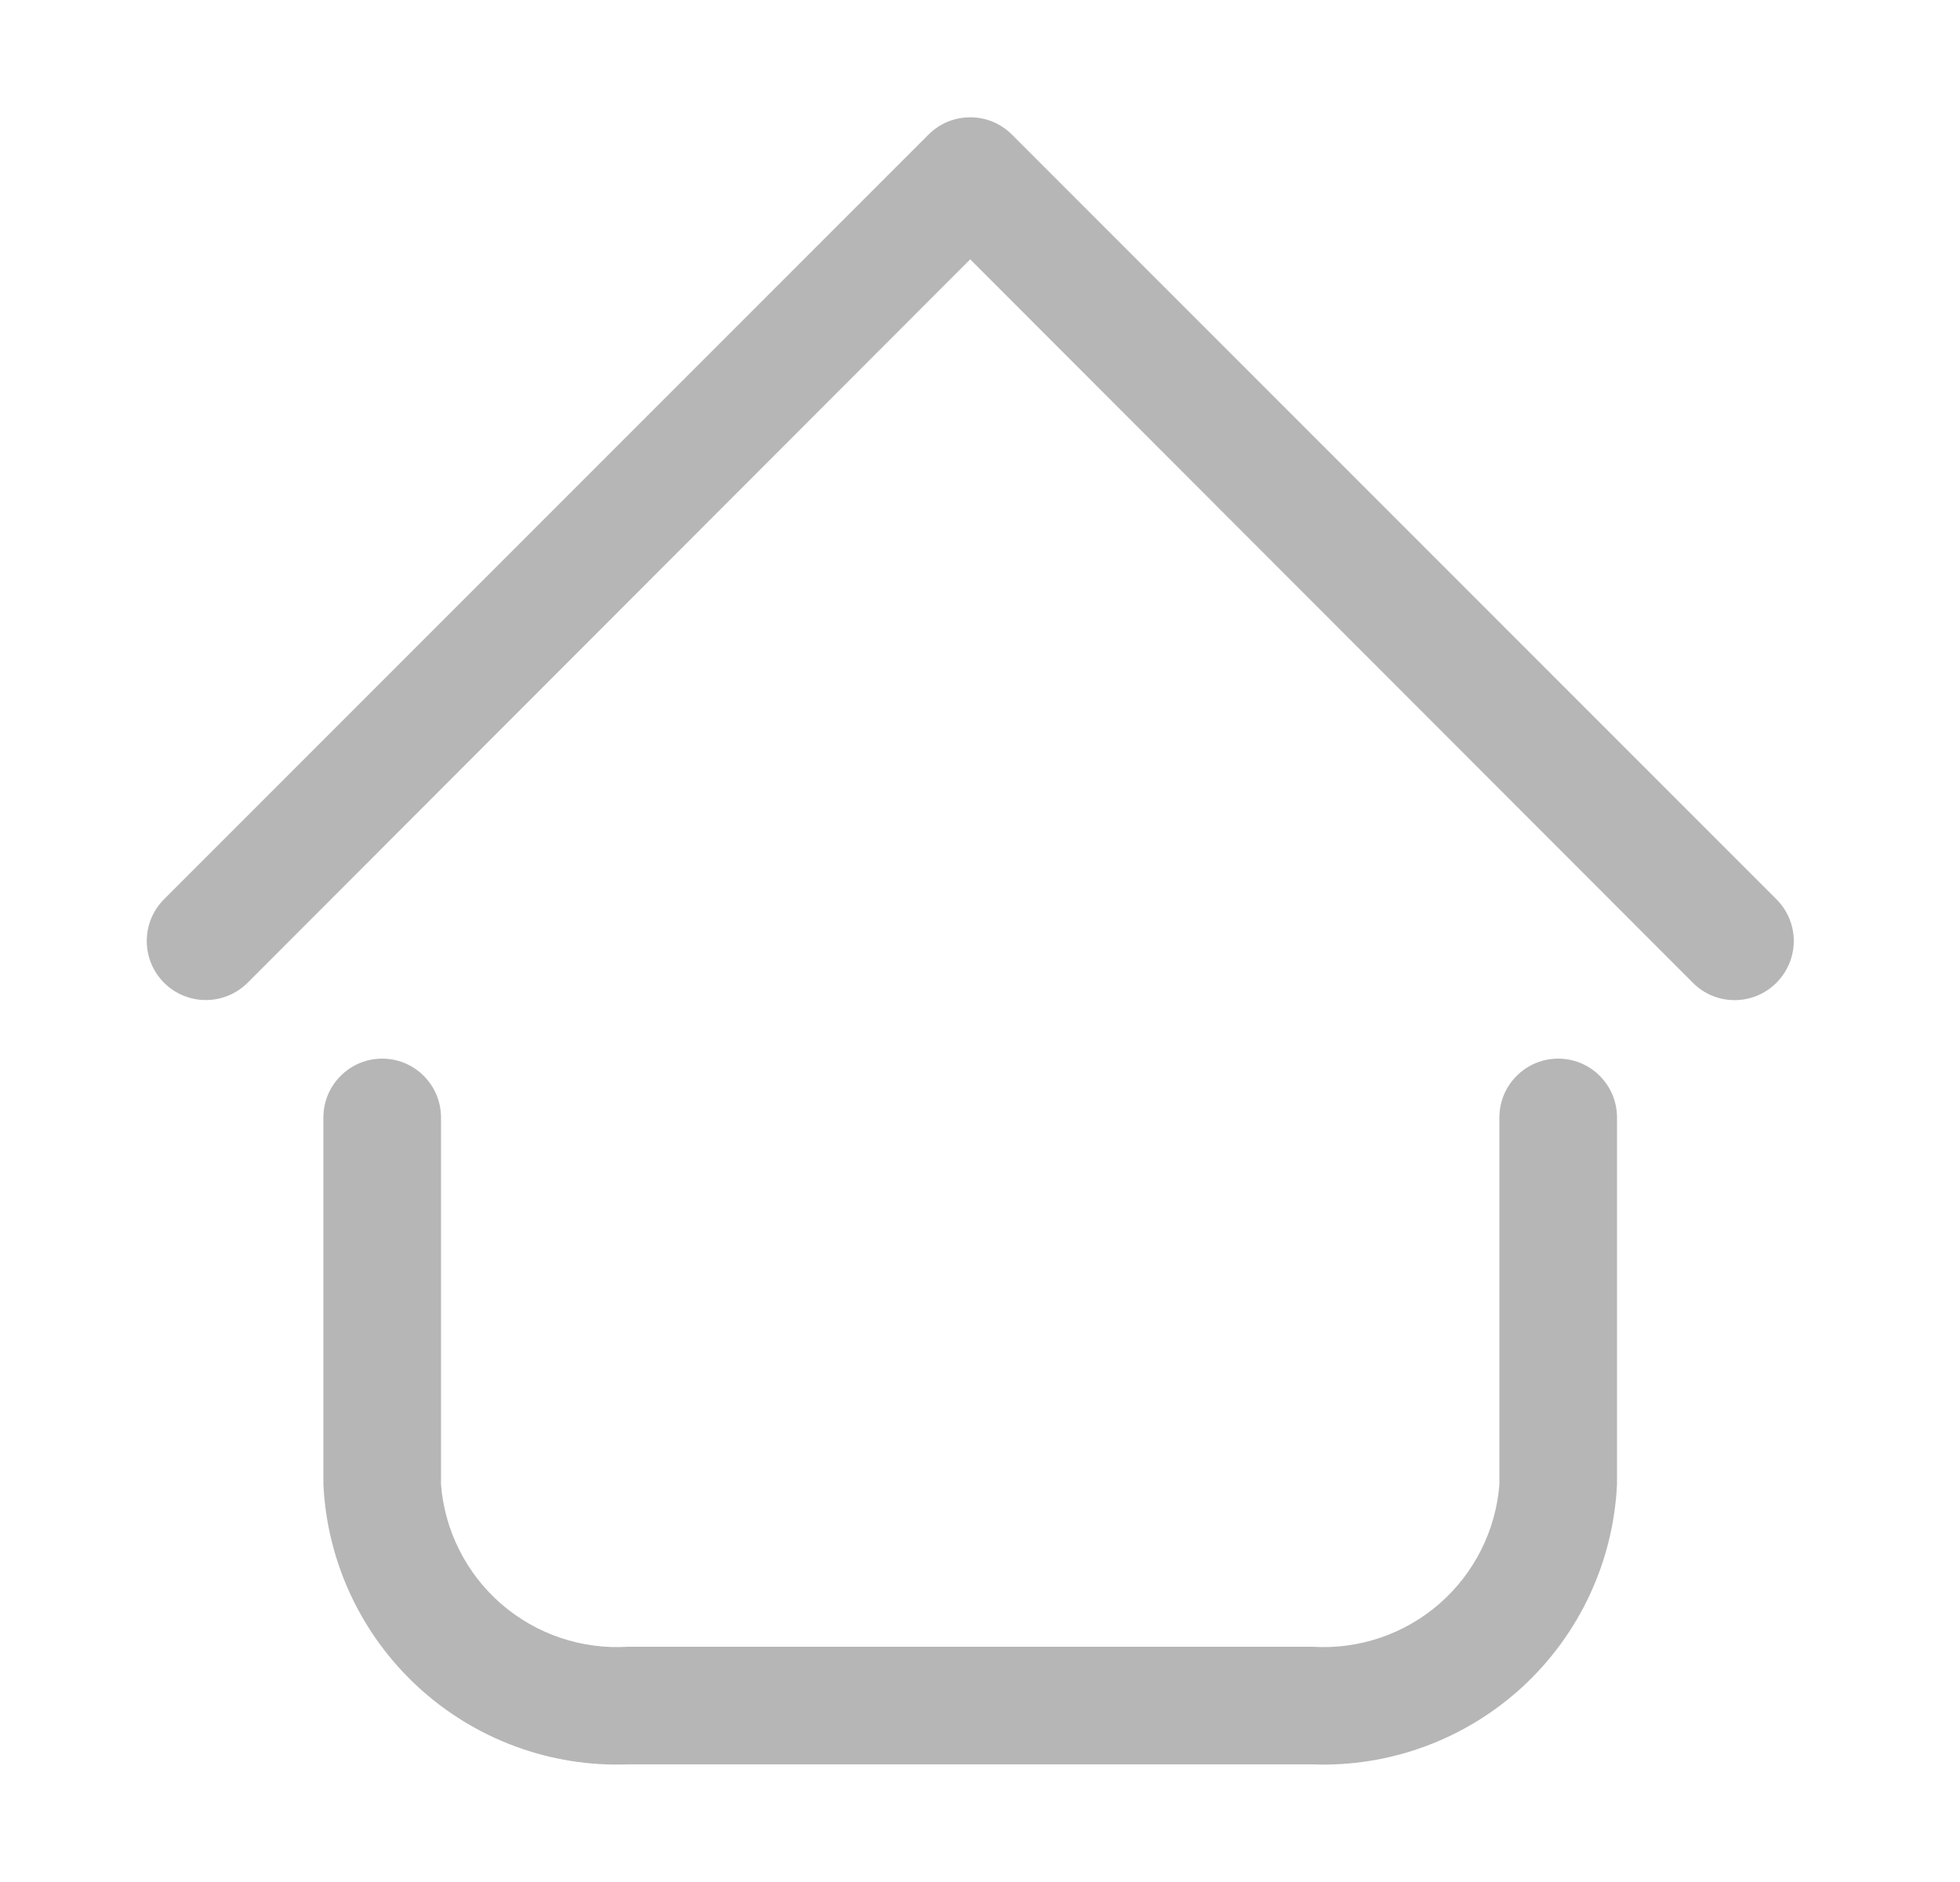 <svg width="25" height="24" viewBox="0 0 25 24" fill="none" xmlns="http://www.w3.org/2000/svg">
<path d="M16.74 22.5H8.01C7.023 22.537 6.061 22.182 5.334 21.514C4.606 20.845 4.172 19.917 4.125 18.93V14.25C4.125 14.051 4.204 13.86 4.345 13.72C4.485 13.579 4.676 13.5 4.875 13.5C5.074 13.5 5.265 13.579 5.405 13.72C5.546 13.86 5.625 14.051 5.625 14.25V18.93C5.671 19.519 5.947 20.066 6.393 20.454C6.84 20.841 7.42 21.037 8.01 21H16.74C17.33 21.037 17.911 20.841 18.357 20.454C18.803 20.066 19.079 19.519 19.125 18.93V14.25C19.125 14.051 19.204 13.86 19.345 13.72C19.485 13.579 19.676 13.5 19.875 13.5C20.074 13.5 20.265 13.579 20.405 13.72C20.546 13.86 20.625 14.051 20.625 14.25V18.93C20.578 19.917 20.144 20.845 19.417 21.514C18.689 22.182 17.727 22.537 16.74 22.5ZM22.658 12.533C22.728 12.463 22.784 12.38 22.822 12.288C22.86 12.197 22.88 12.099 22.88 12C22.88 11.901 22.86 11.803 22.822 11.711C22.784 11.62 22.728 11.537 22.658 11.467L12.908 1.717C12.838 1.647 12.755 1.591 12.664 1.553C12.572 1.515 12.474 1.496 12.375 1.496C12.276 1.496 12.178 1.515 12.087 1.553C11.995 1.591 11.912 1.647 11.843 1.717L2.093 11.467C1.951 11.609 1.872 11.8 1.872 12C1.872 12.2 1.951 12.391 2.093 12.533C2.234 12.674 2.425 12.753 2.625 12.753C2.825 12.753 3.016 12.674 3.158 12.533L12.375 3.307L21.593 12.533C21.662 12.603 21.745 12.659 21.837 12.697C21.928 12.735 22.026 12.754 22.125 12.754C22.224 12.754 22.322 12.735 22.414 12.697C22.505 12.659 22.588 12.603 22.658 12.533Z" fill="#B6B6B6"/>
</svg>
